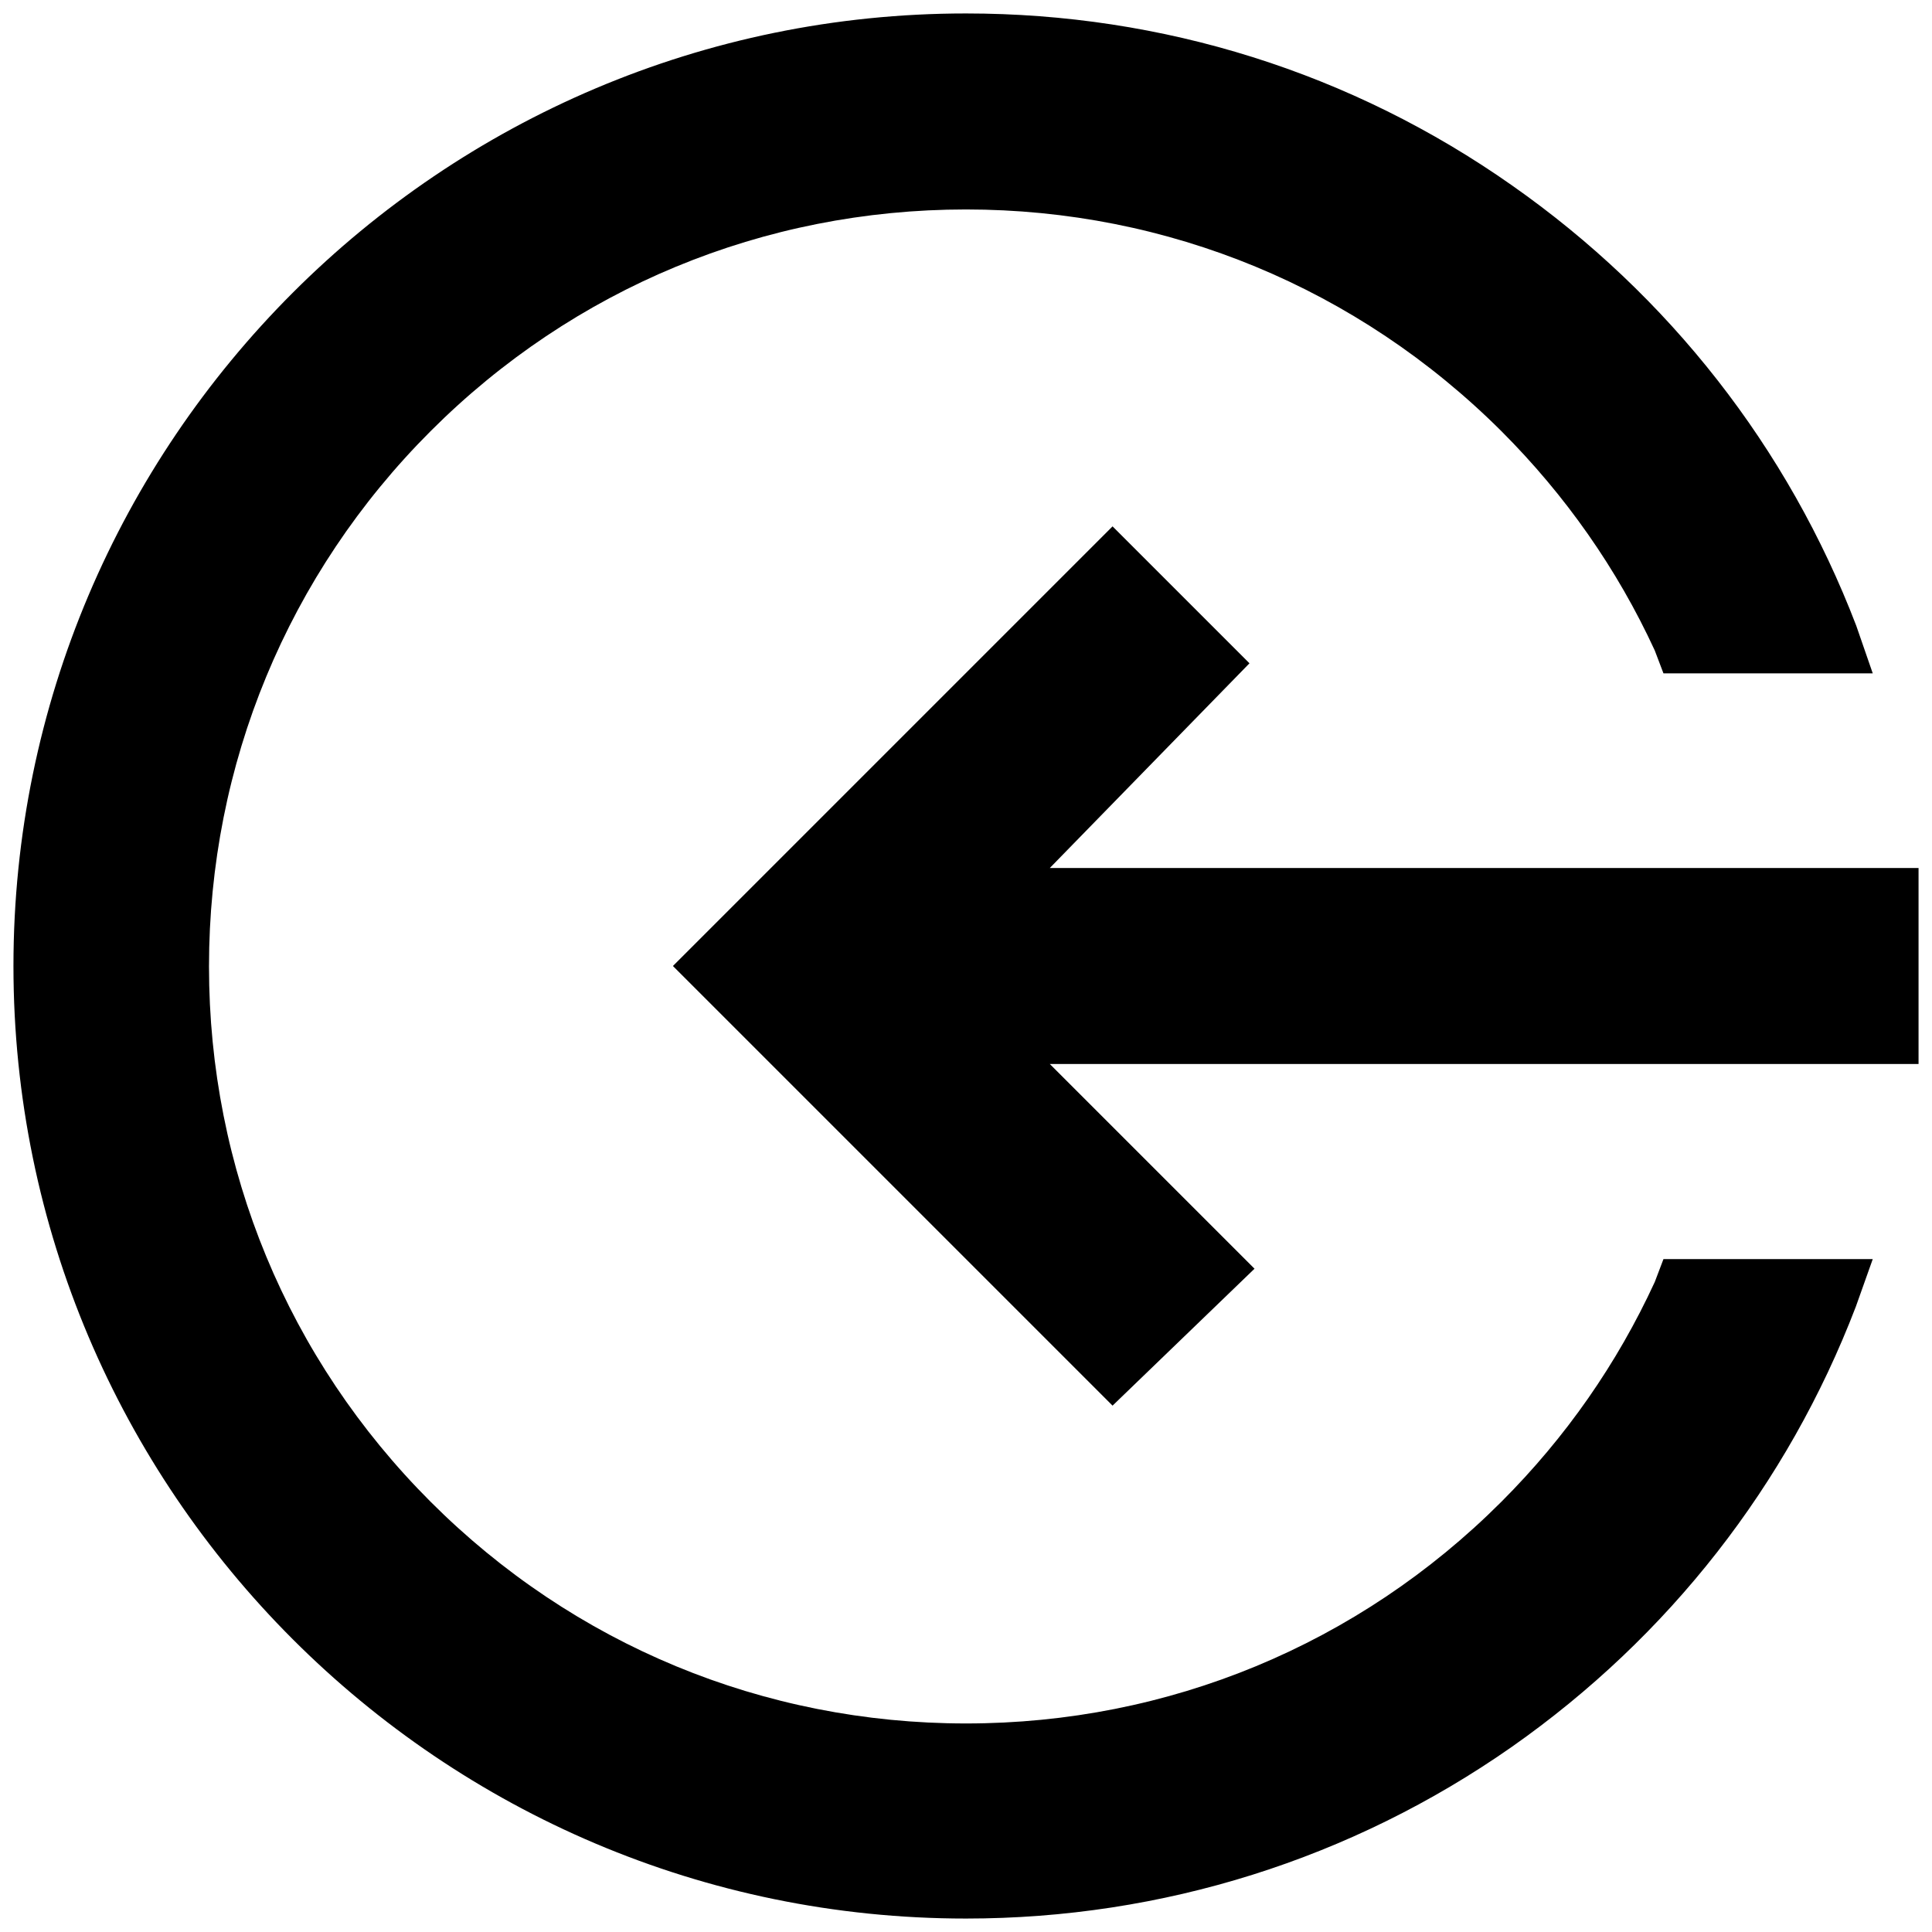 <?xml version="1.0" standalone="no"?><!DOCTYPE svg PUBLIC "-//W3C//DTD SVG 1.1//EN" "http://www.w3.org/Graphics/SVG/1.1/DTD/svg11.dtd"><svg t="1652282435371" class="icon" viewBox="0 0 1024 1024" version="1.1" xmlns="http://www.w3.org/2000/svg" p-id="25545" xmlns:xlink="http://www.w3.org/1999/xlink" width="200" height="200"><defs><style type="text/css">@font-face { font-family: feedback-iconfont; src: url("//at.alicdn.com/t/font_1031158_u69w8yhxdu.woff2?t=1630033759944") format("woff2"), url("//at.alicdn.com/t/font_1031158_u69w8yhxdu.woff?t=1630033759944") format("woff"), url("//at.alicdn.com/t/font_1031158_u69w8yhxdu.ttf?t=1630033759944") format("truetype"); }
</style></defs><path d="M512 1016.87c104.129 0 204.375-31.554 289.329-91.022 83.012-58.254 146.121-138.839 182.287-233.26L992.597 667.345l-110.926 0-4.612 12.136c-19.904 43.205-47.089 82.284-81.313 116.508-75.73 75.73-176.462 117.479-283.747 117.479s-208.016-41.749-283.747-117.479c-75.73-75.73-117.479-176.462-117.479-283.747 0-107.042 41.749-208.016 117.479-283.747 75.73-75.73 176.462-117.479 283.747-117.479 107.042 0 207.773 41.749 283.747 117.479 33.982 33.982 61.41 73.061 81.313 116.266l4.612 12.136L992.597 356.898l-8.738-25.243c-36.166-94.42-99.275-175.005-182.287-233.26C716.375 38.442 616.372 7.13 512 7.13c-278.407 0-504.87 226.463-504.87 504.87S233.593 1016.87 512 1016.87z" p-id="25546"></path><path d="M1016.87 460.057l-460.451 0 105.829-108.498L589.672 278.983l-233.017 233.017 233.017 233.017 75.245-72.575-108.498-108.498L1016.87 563.943l0-103.887z" p-id="25547"></path></svg>